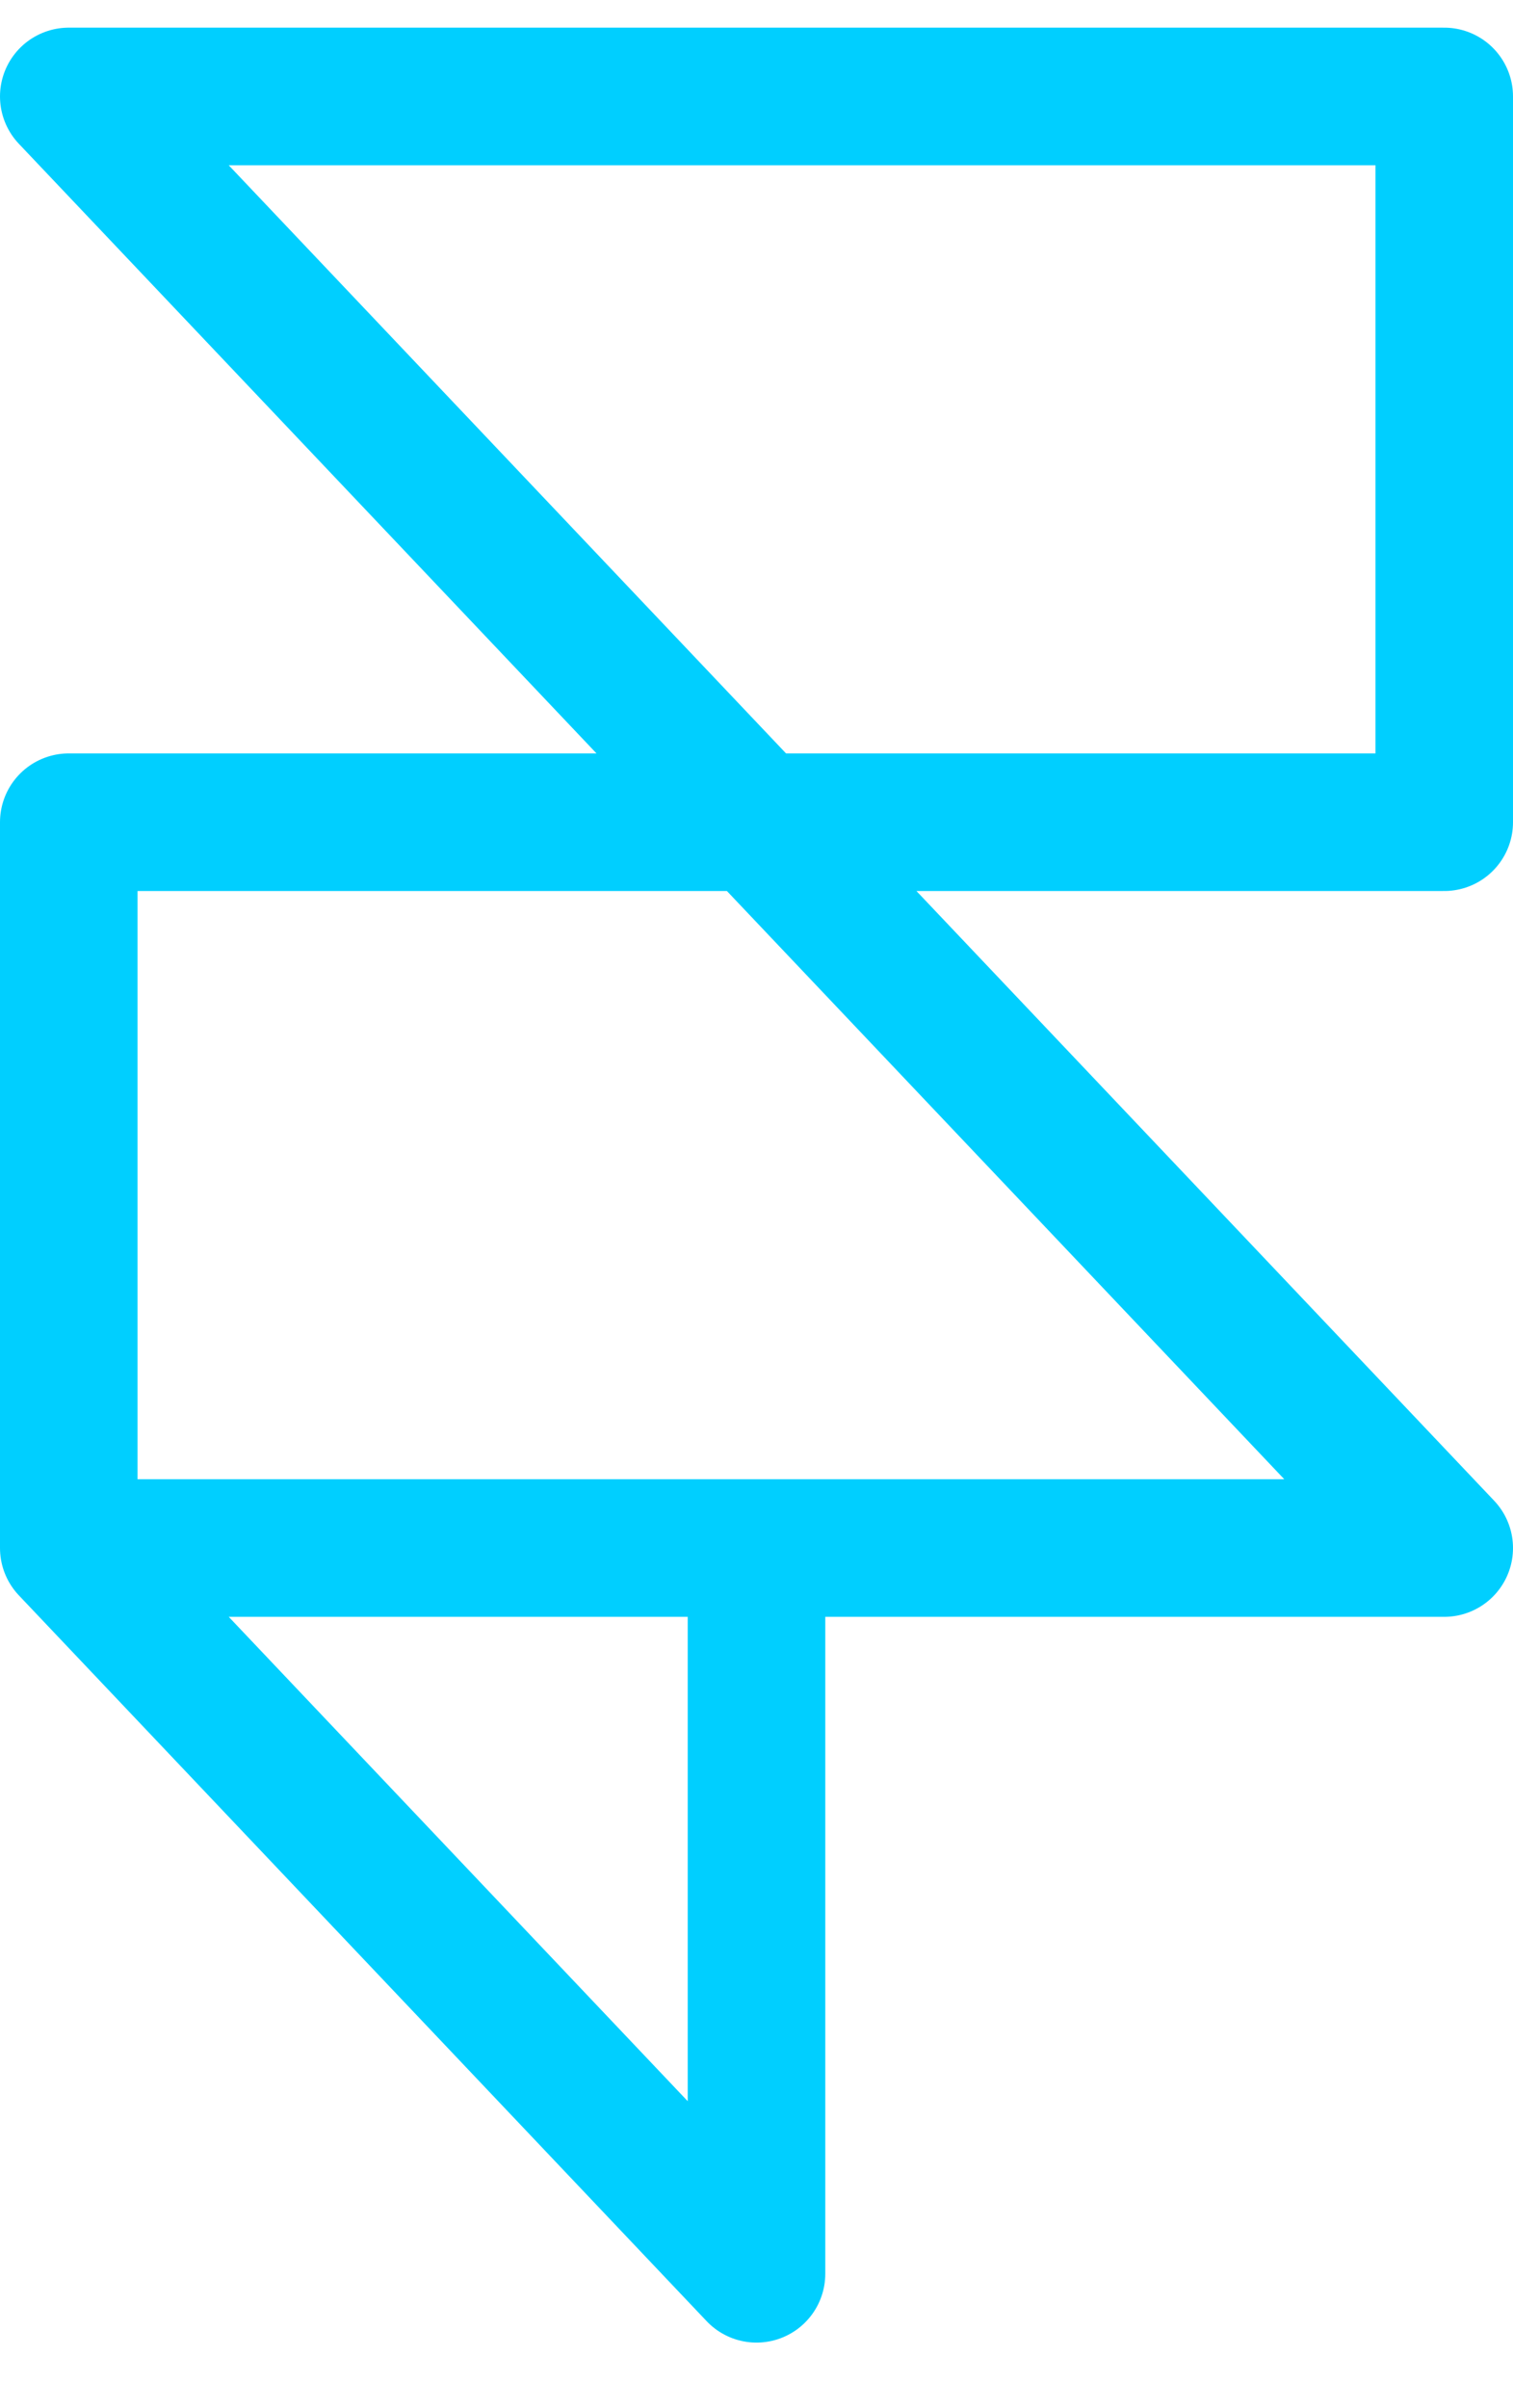 <?xml version="1.0" encoding="UTF-8"?>
<svg width="22px" height="35px" viewBox="0 0 22 35" version="1.1" xmlns="http://www.w3.org/2000/svg" xmlns:xlink="http://www.w3.org/1999/xlink">
    <!-- Generator: Sketch 57.1 (83088) - https://sketch.com -->
    <title>svg/bright/icon / framer</title>
    <desc>Created with Sketch.</desc>
    <g id="**-Sticker-Sheets" stroke="none" stroke-width="1" fill="none" fill-rule="evenodd" stroke-linecap="round" stroke-linejoin="round">
        <g id="sticker-sheet--all--page-3" transform="translate(-722, -1641)" stroke="#00CFFF" stroke-width="2">
            <g id="icon-preview-row-copy-114" transform="translate(0, 1615)">
                <g id="Icon-Row">
                    <g id="icon-/-framer" transform="translate(709, 18.214)">
                        <path d="M14,30.285 L14,19.736 L34,19.736 L34,9.188 L14,9.188 L34,30.285 L24,30.285 M14,30.285 L24,40.833 L24,30.285 M14,30.285 L24,30.285" id="Shape"></path>
                    </g>
                </g>
            </g>
        </g>
    </g>
</svg>